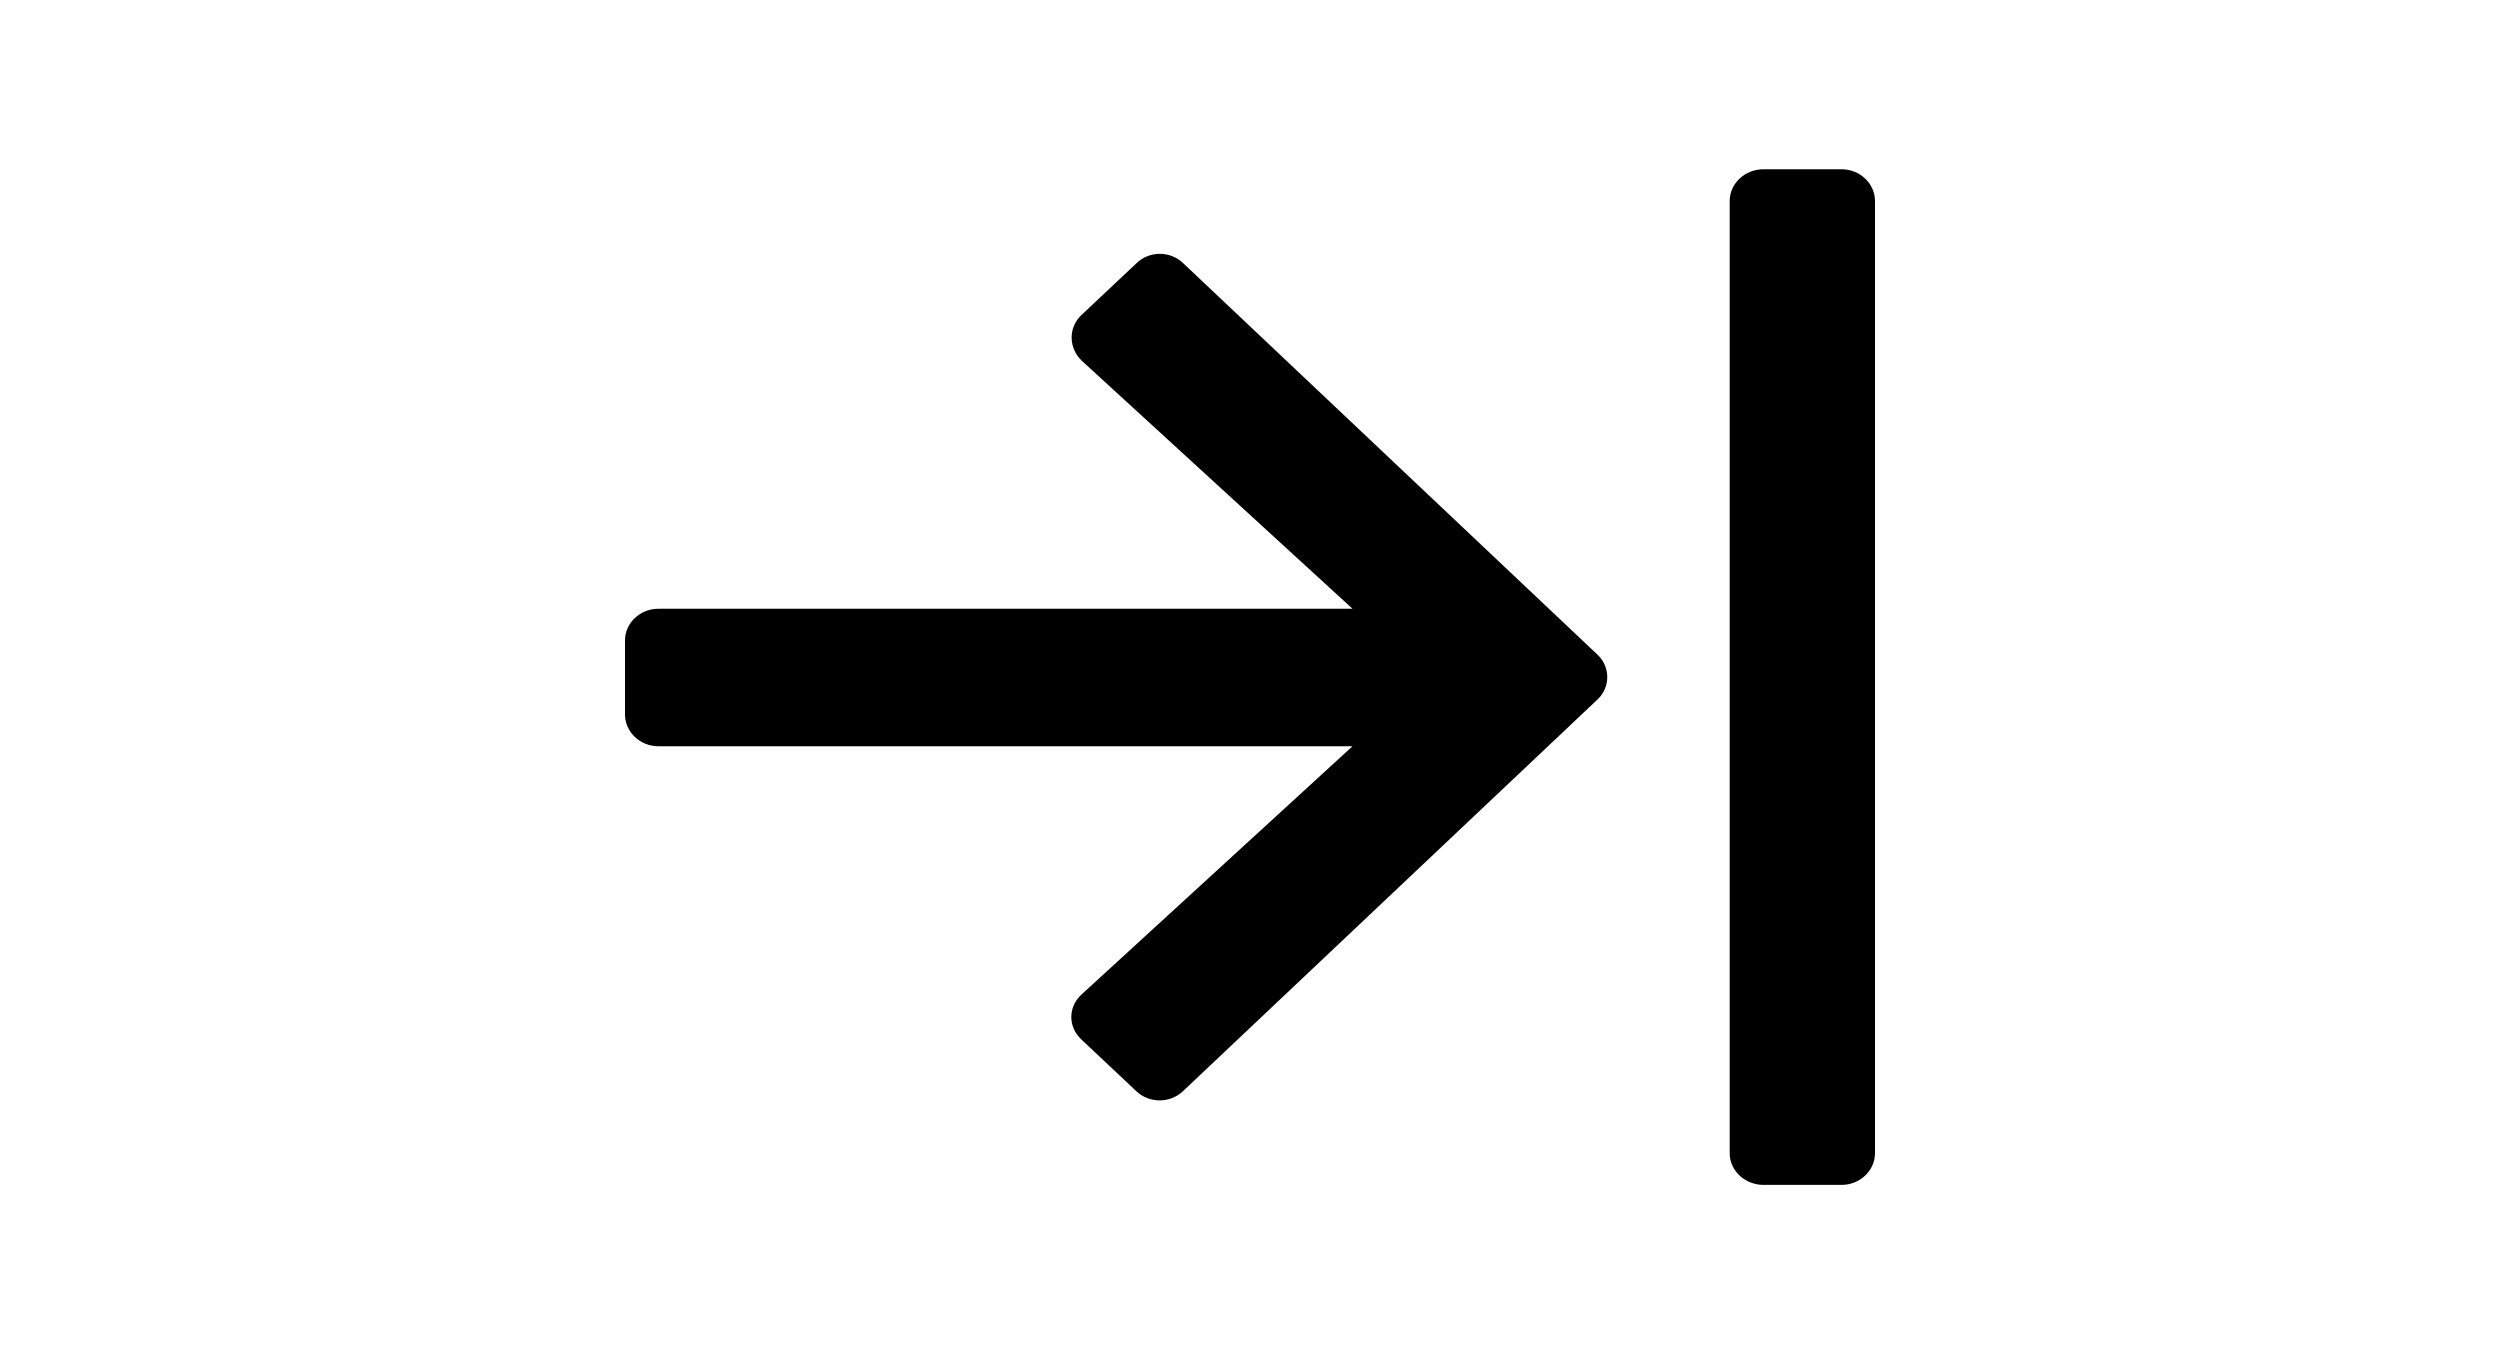 <?xml version="1.0" encoding="UTF-8"?>
<svg xmlns="http://www.w3.org/2000/svg" xmlns:xlink="http://www.w3.org/1999/xlink" width="24pt" height="13pt" viewBox="0 0 24 13" version="1.1">
<g id="surface1" transform="translate(6)">
<path style=" stroke:none;fill-rule:nonzero;fill:rgb(0%,0%,0%);fill-opacity:1;" d="M 5.359 2.527 L 9.336 6.285 C 9.461 6.402 9.461 6.598 9.336 6.715 L 5.359 10.473 C 5.234 10.594 5.031 10.594 4.906 10.473 L 4.379 9.977 C 4.25 9.855 4.254 9.66 4.387 9.543 L 6.984 7.164 L 0.32 7.164 C 0.145 7.164 0 7.027 0 6.859 L 0 6.148 C 0 5.98 0.145 5.844 0.32 5.844 L 6.984 5.844 L 4.387 3.465 C 4.258 3.344 4.254 3.148 4.379 3.027 L 4.906 2.531 C 5.031 2.406 5.234 2.406 5.359 2.527 Z M 10.605 1.93 L 10.605 11.07 C 10.605 11.238 10.75 11.375 10.93 11.375 L 11.68 11.375 C 11.855 11.375 12 11.238 12 11.07 L 12 1.93 C 12 1.762 11.855 1.625 11.68 1.625 L 10.93 1.625 C 10.75 1.625 10.605 1.762 10.605 1.93 Z M 10.605 1.93 "/>
</g>
</svg>

